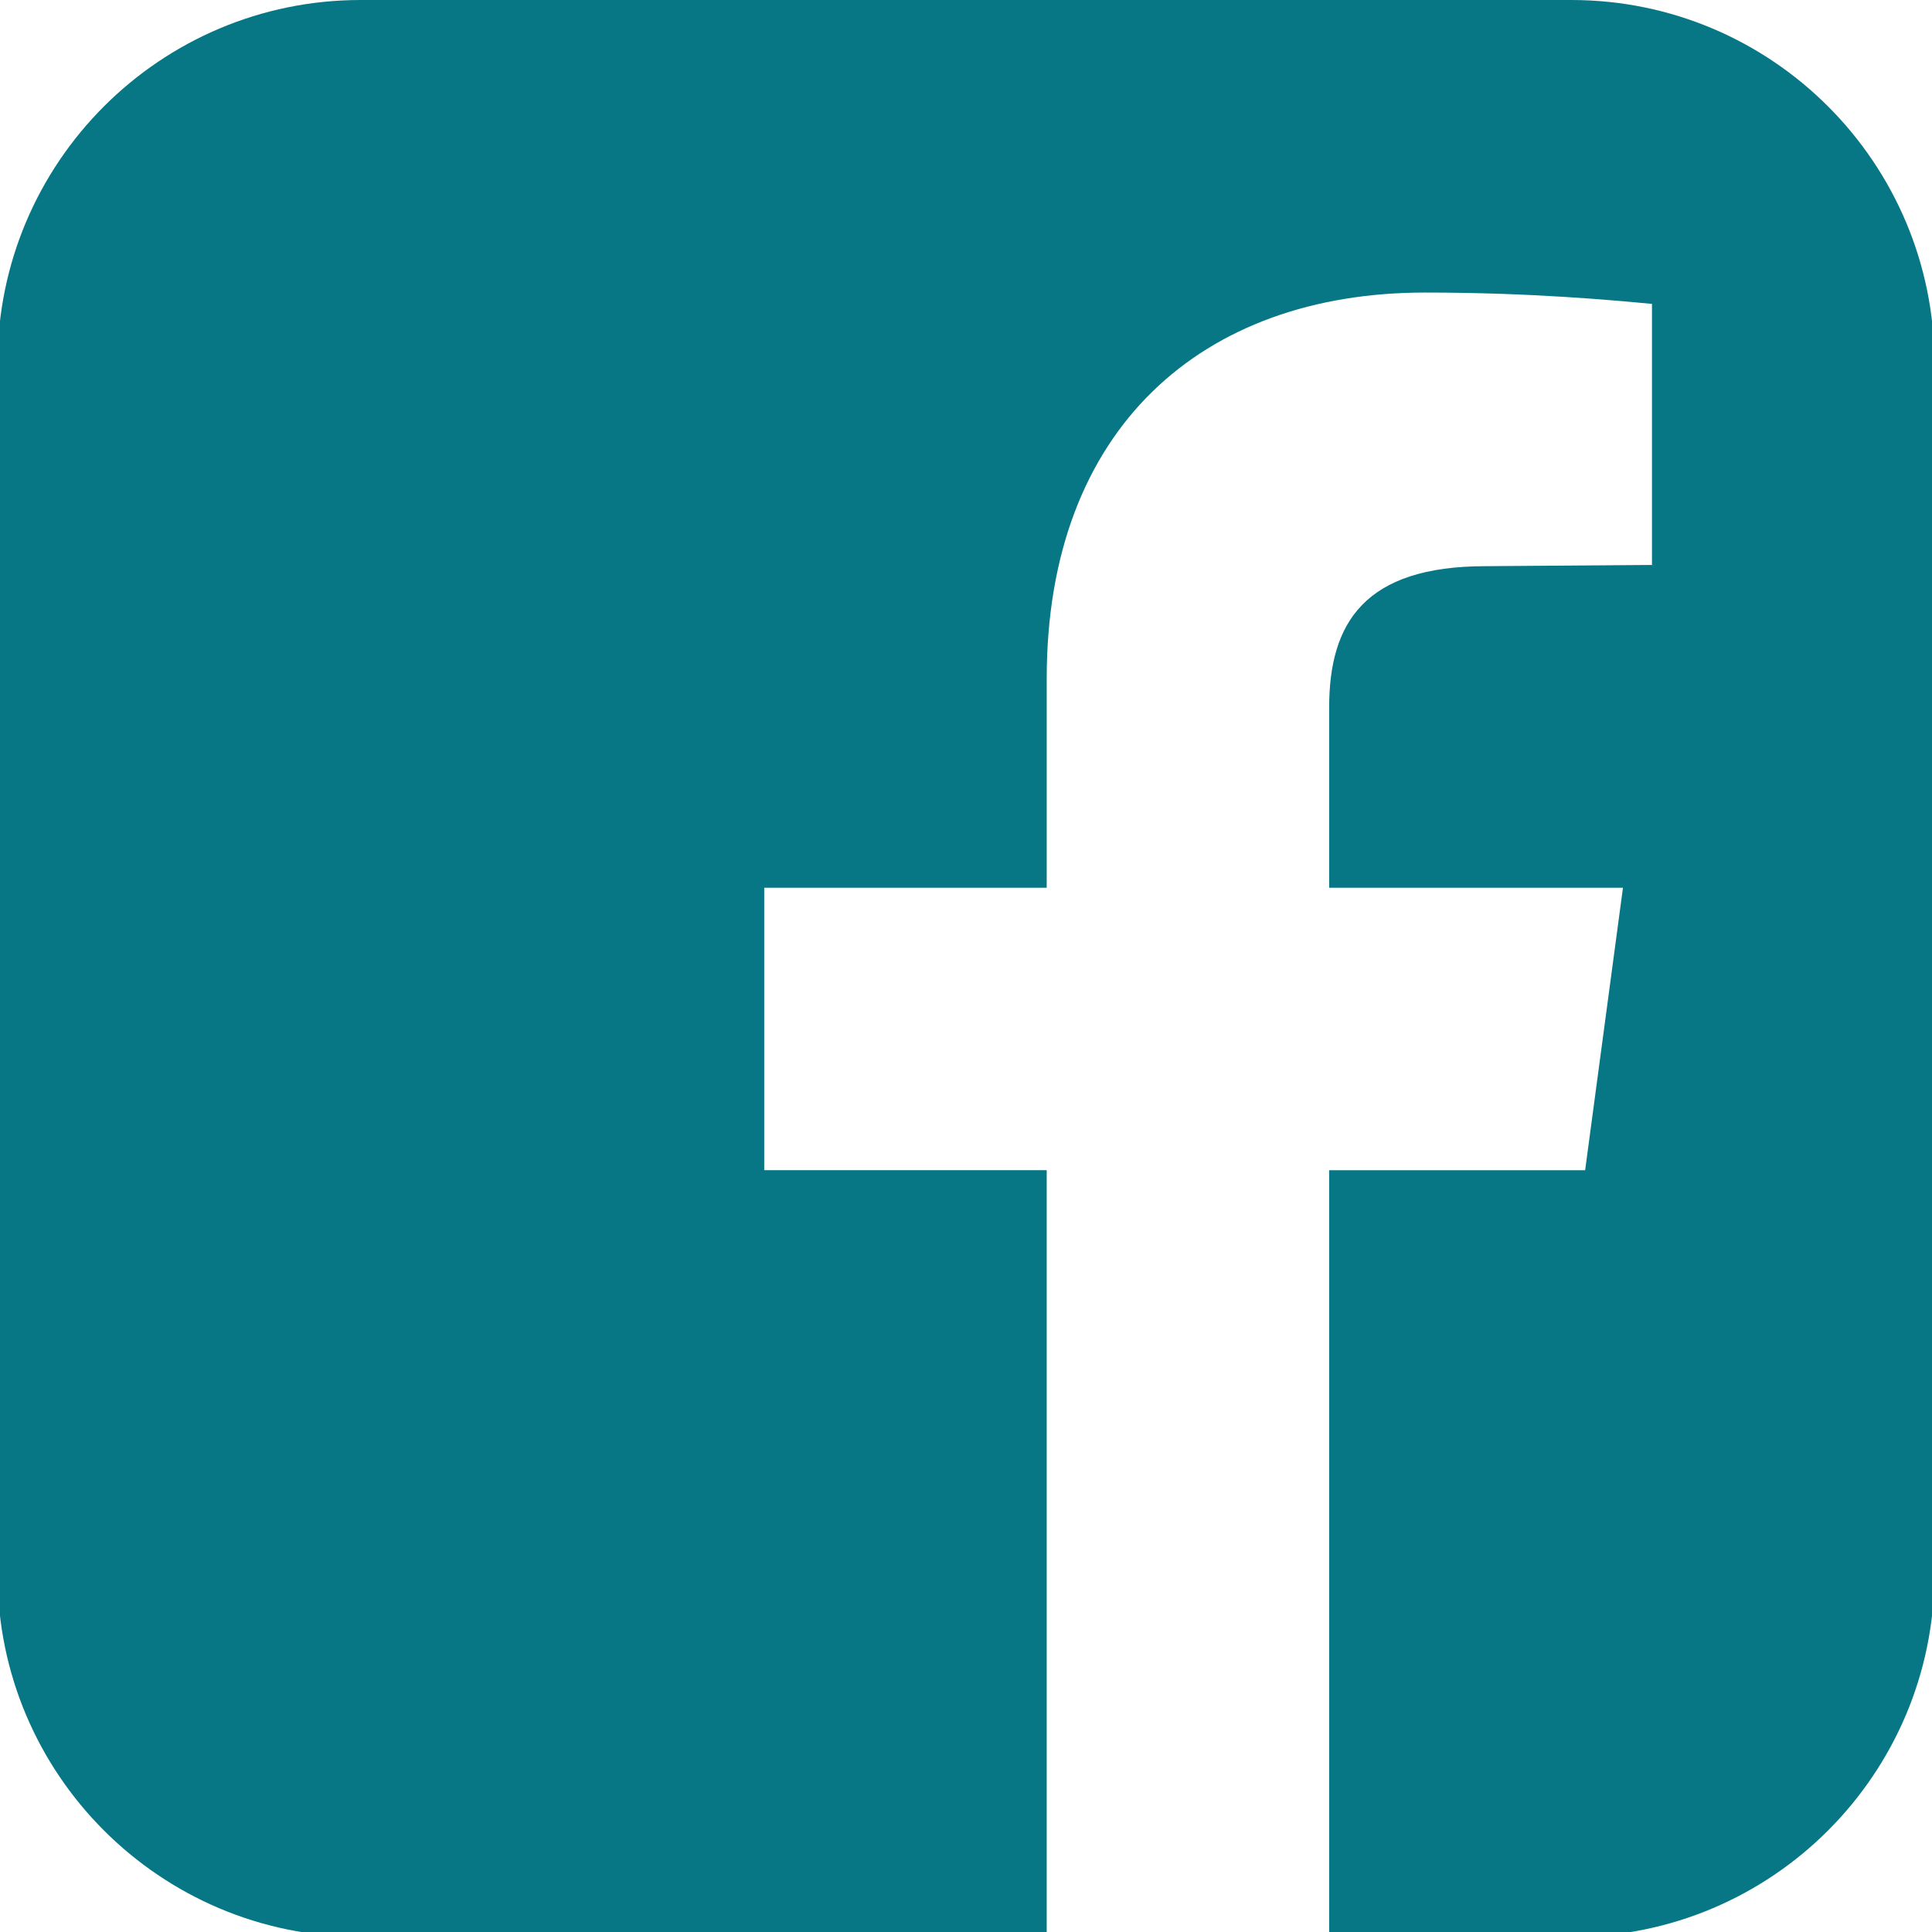 <?xml version="1.0" encoding="utf-8"?>
<!-- Generator: Adobe Illustrator 16.0.0, SVG Export Plug-In . SVG Version: 6.00 Build 0)  -->
<!DOCTYPE svg PUBLIC "-//W3C//DTD SVG 1.1//EN" "http://www.w3.org/Graphics/SVG/1.1/DTD/svg11.dtd">
<svg version="1.1" id="Layer_1" xmlns="http://www.w3.org/2000/svg" xmlns:xlink="http://www.w3.org/1999/xlink" x="0px" y="0px"
	 width="300px" height="300px" viewBox="0 0 300 300" enable-background="new 0 0 300 300" xml:space="preserve">
<path fill="#077786" d="M243.987,300.758h-37.595V181.709h39.747l5.874-43.862h-45.621v-28c0-13.12,5.482-21.931,24.28-21.931
	l25.847-0.194V47.19c-6.268-0.588-18.798-1.763-35.25-1.763c-34.652,0-58.736,21.147-58.736,59.917v32.502H118.67v43.862h43.863
	v119.049H56.013c-31.135,0-56.392-25.259-56.392-56.392V56.392C-0.379,25.259,24.878,0,56.013,0h187.974
	c31.133,0,56.392,25.259,56.392,56.392v187.974C300.379,275.499,275.12,300.758,243.987,300.758z"/>
</svg>
